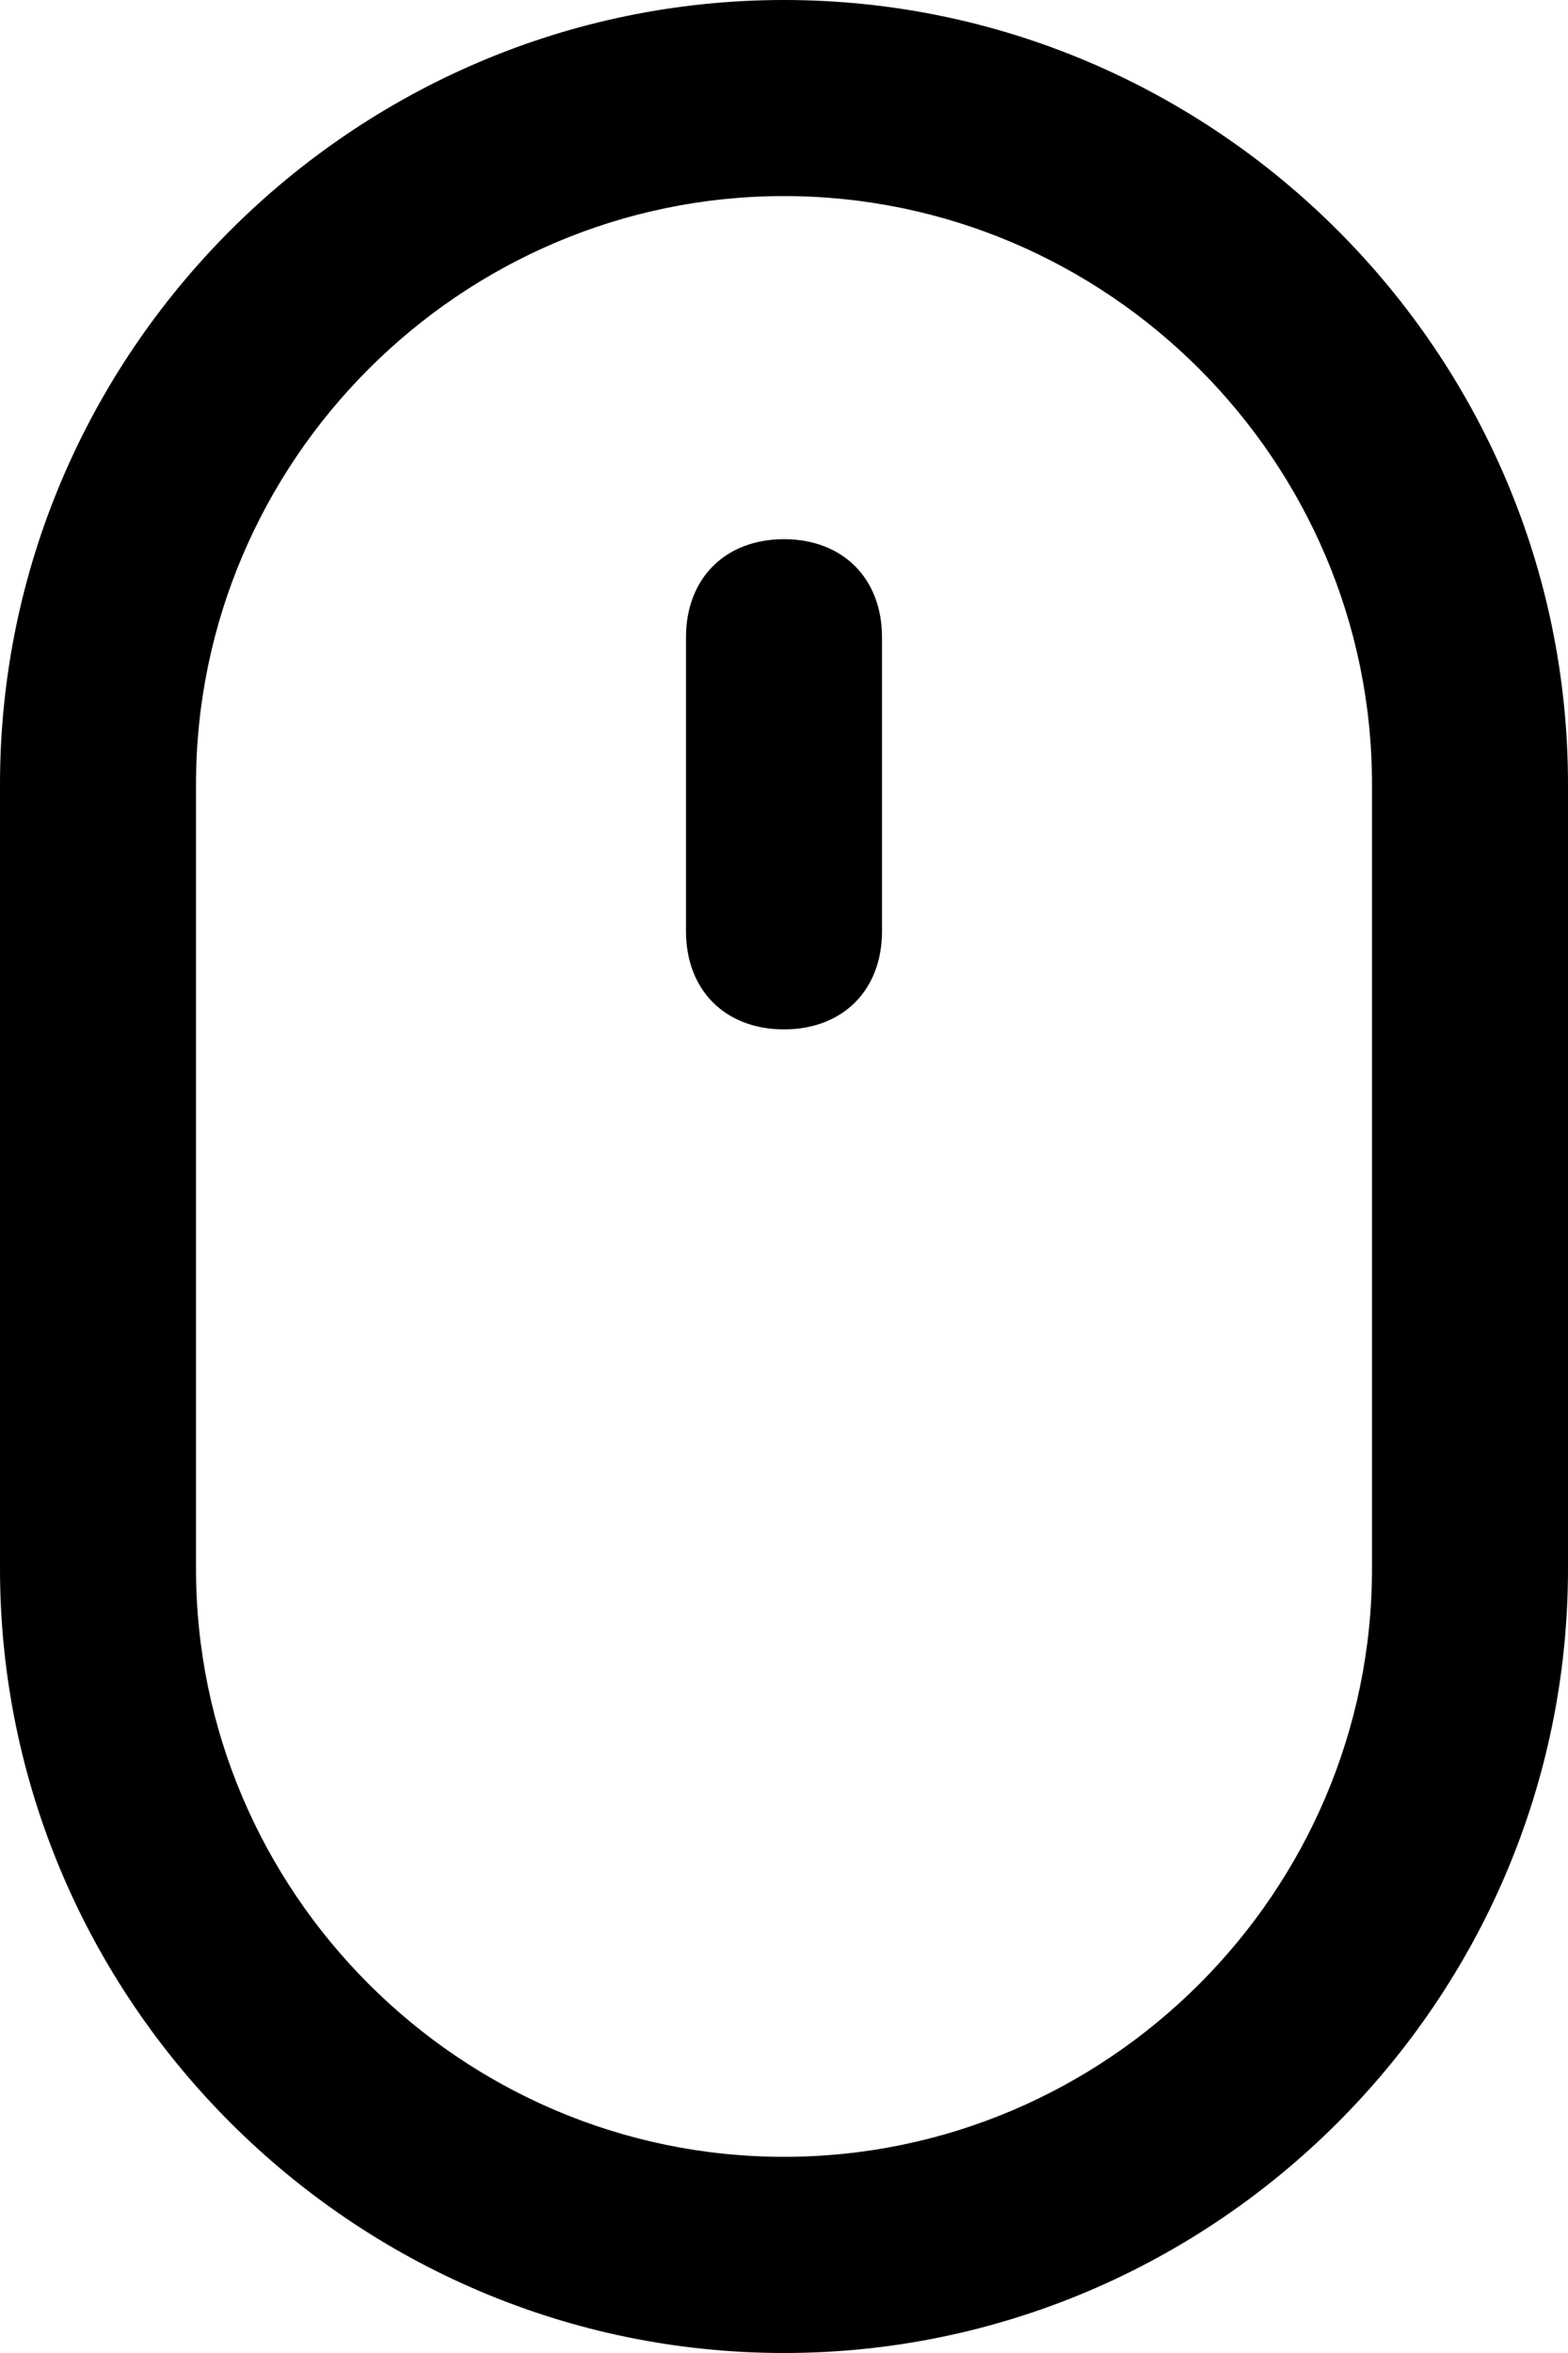 <svg width="18" height="27" viewBox="0 0 18 27" fill="none" xmlns="http://www.w3.org/2000/svg">
<path d="M9 6.187C8.325 6.187 7.875 6.637 7.875 7.312V10.687C7.875 11.362 8.325 11.812 9 11.812C9.675 11.812 10.125 11.362 10.125 10.687V7.312C10.125 6.637 9.675 6.187 9 6.187Z" fill="black"/>
<path d="M9 0C4.05 0 0 4.05 0 9V18C0 22.95 4.05 27 9 27C13.95 27 18 22.95 18 18V9C18 4.05 13.95 0 9 0ZM15.75 18C15.75 21.712 12.712 24.749 9 24.749C5.288 24.749 2.25 21.712 2.25 18V9C2.25 5.288 5.288 2.25 9 2.25C12.712 2.25 15.75 5.288 15.75 9V18Z" fill="black"/>
</svg>
